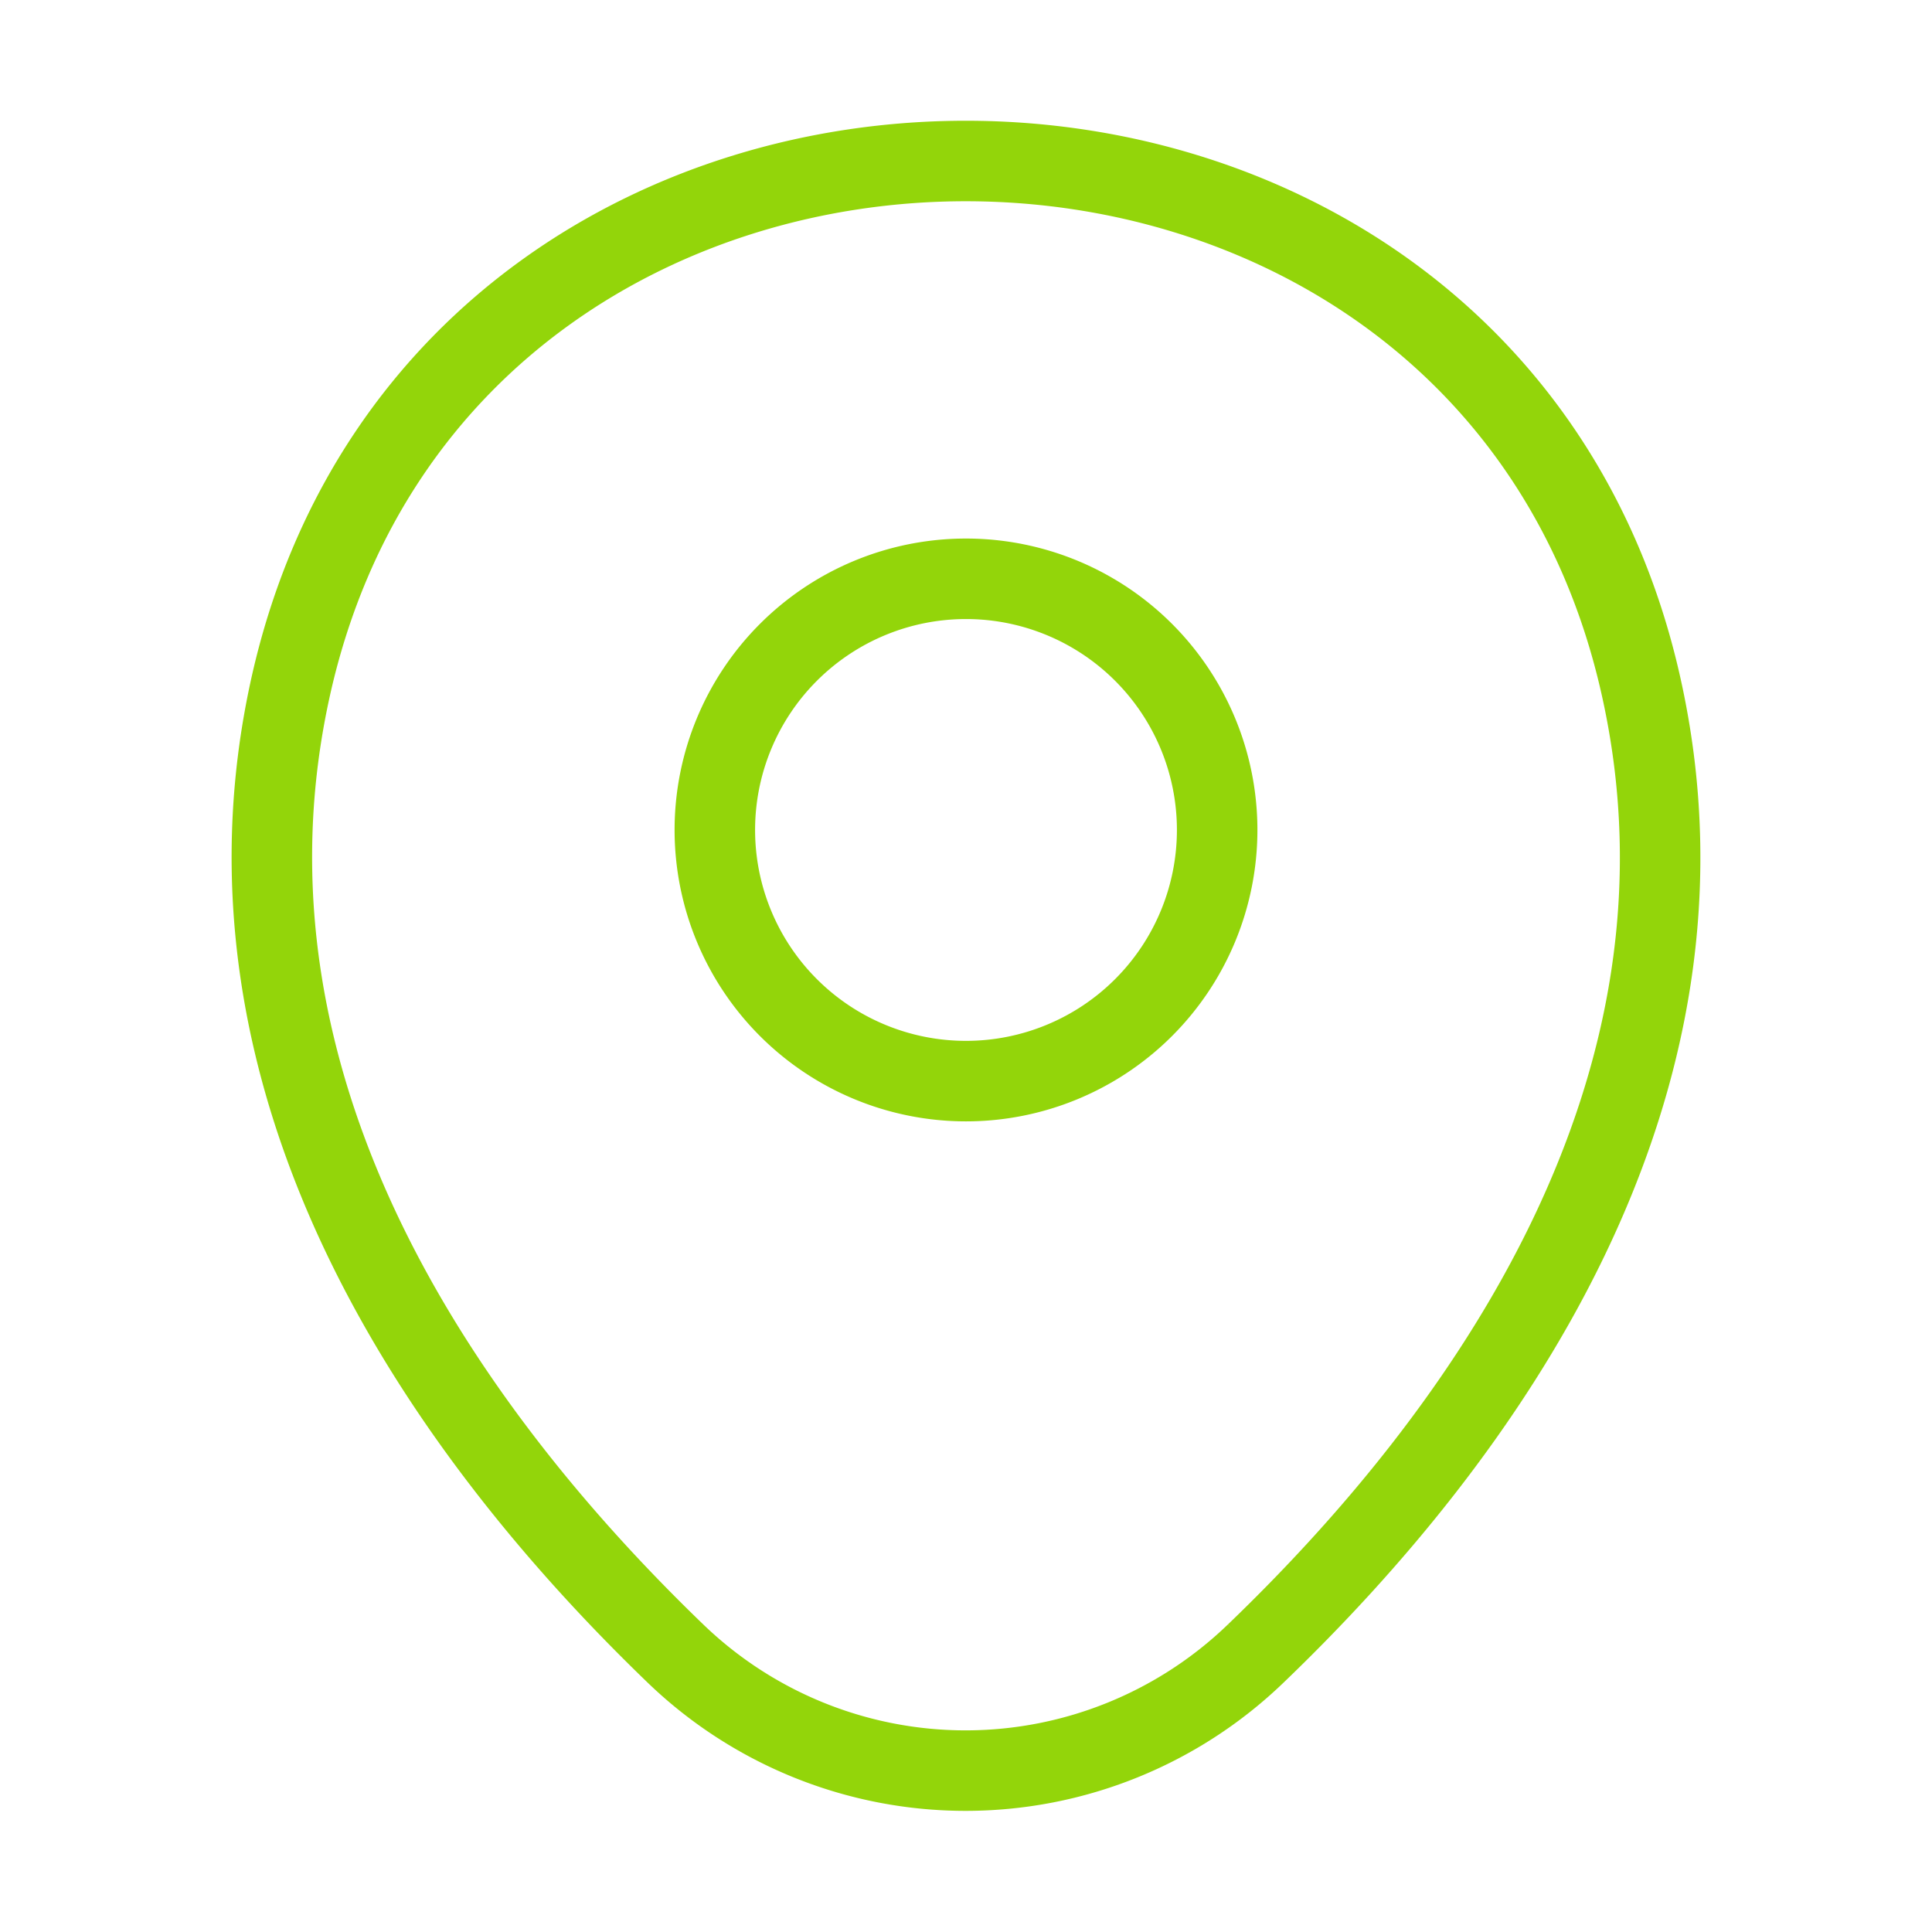 <svg id="location" xmlns="http://www.w3.org/2000/svg" width="24" height="24" viewBox="0 0 24 24">
    <path id="Vector" d="M6.24,3.12A3.12,3.12,0,1,1,3.12,0,3.12,3.12,0,0,1,6.24,3.12Z" transform="translate(8.88 7.19)" fill="none" stroke="#93d50a" strokeWidth="1.5"/>
    <path id="Vector-2" data-name="Vector" d="M.243,6.49c1.97-8.66,14.8-8.65,16.76.01,1.15,5.08-2.01,9.38-4.78,12.04a5.193,5.193,0,0,1-7.21,0C2.253,15.88-.907,11.57.243,6.49Z" transform="translate(3.377 2)" fill="none" stroke="#93d50a" strokeWidth="1.5"/>
    <path id="Vector-3" data-name="Vector" d="M0,0H24V24H0Z" transform="translate(24 24) rotate(180)" fill="none" opacity="0"/>
</svg>